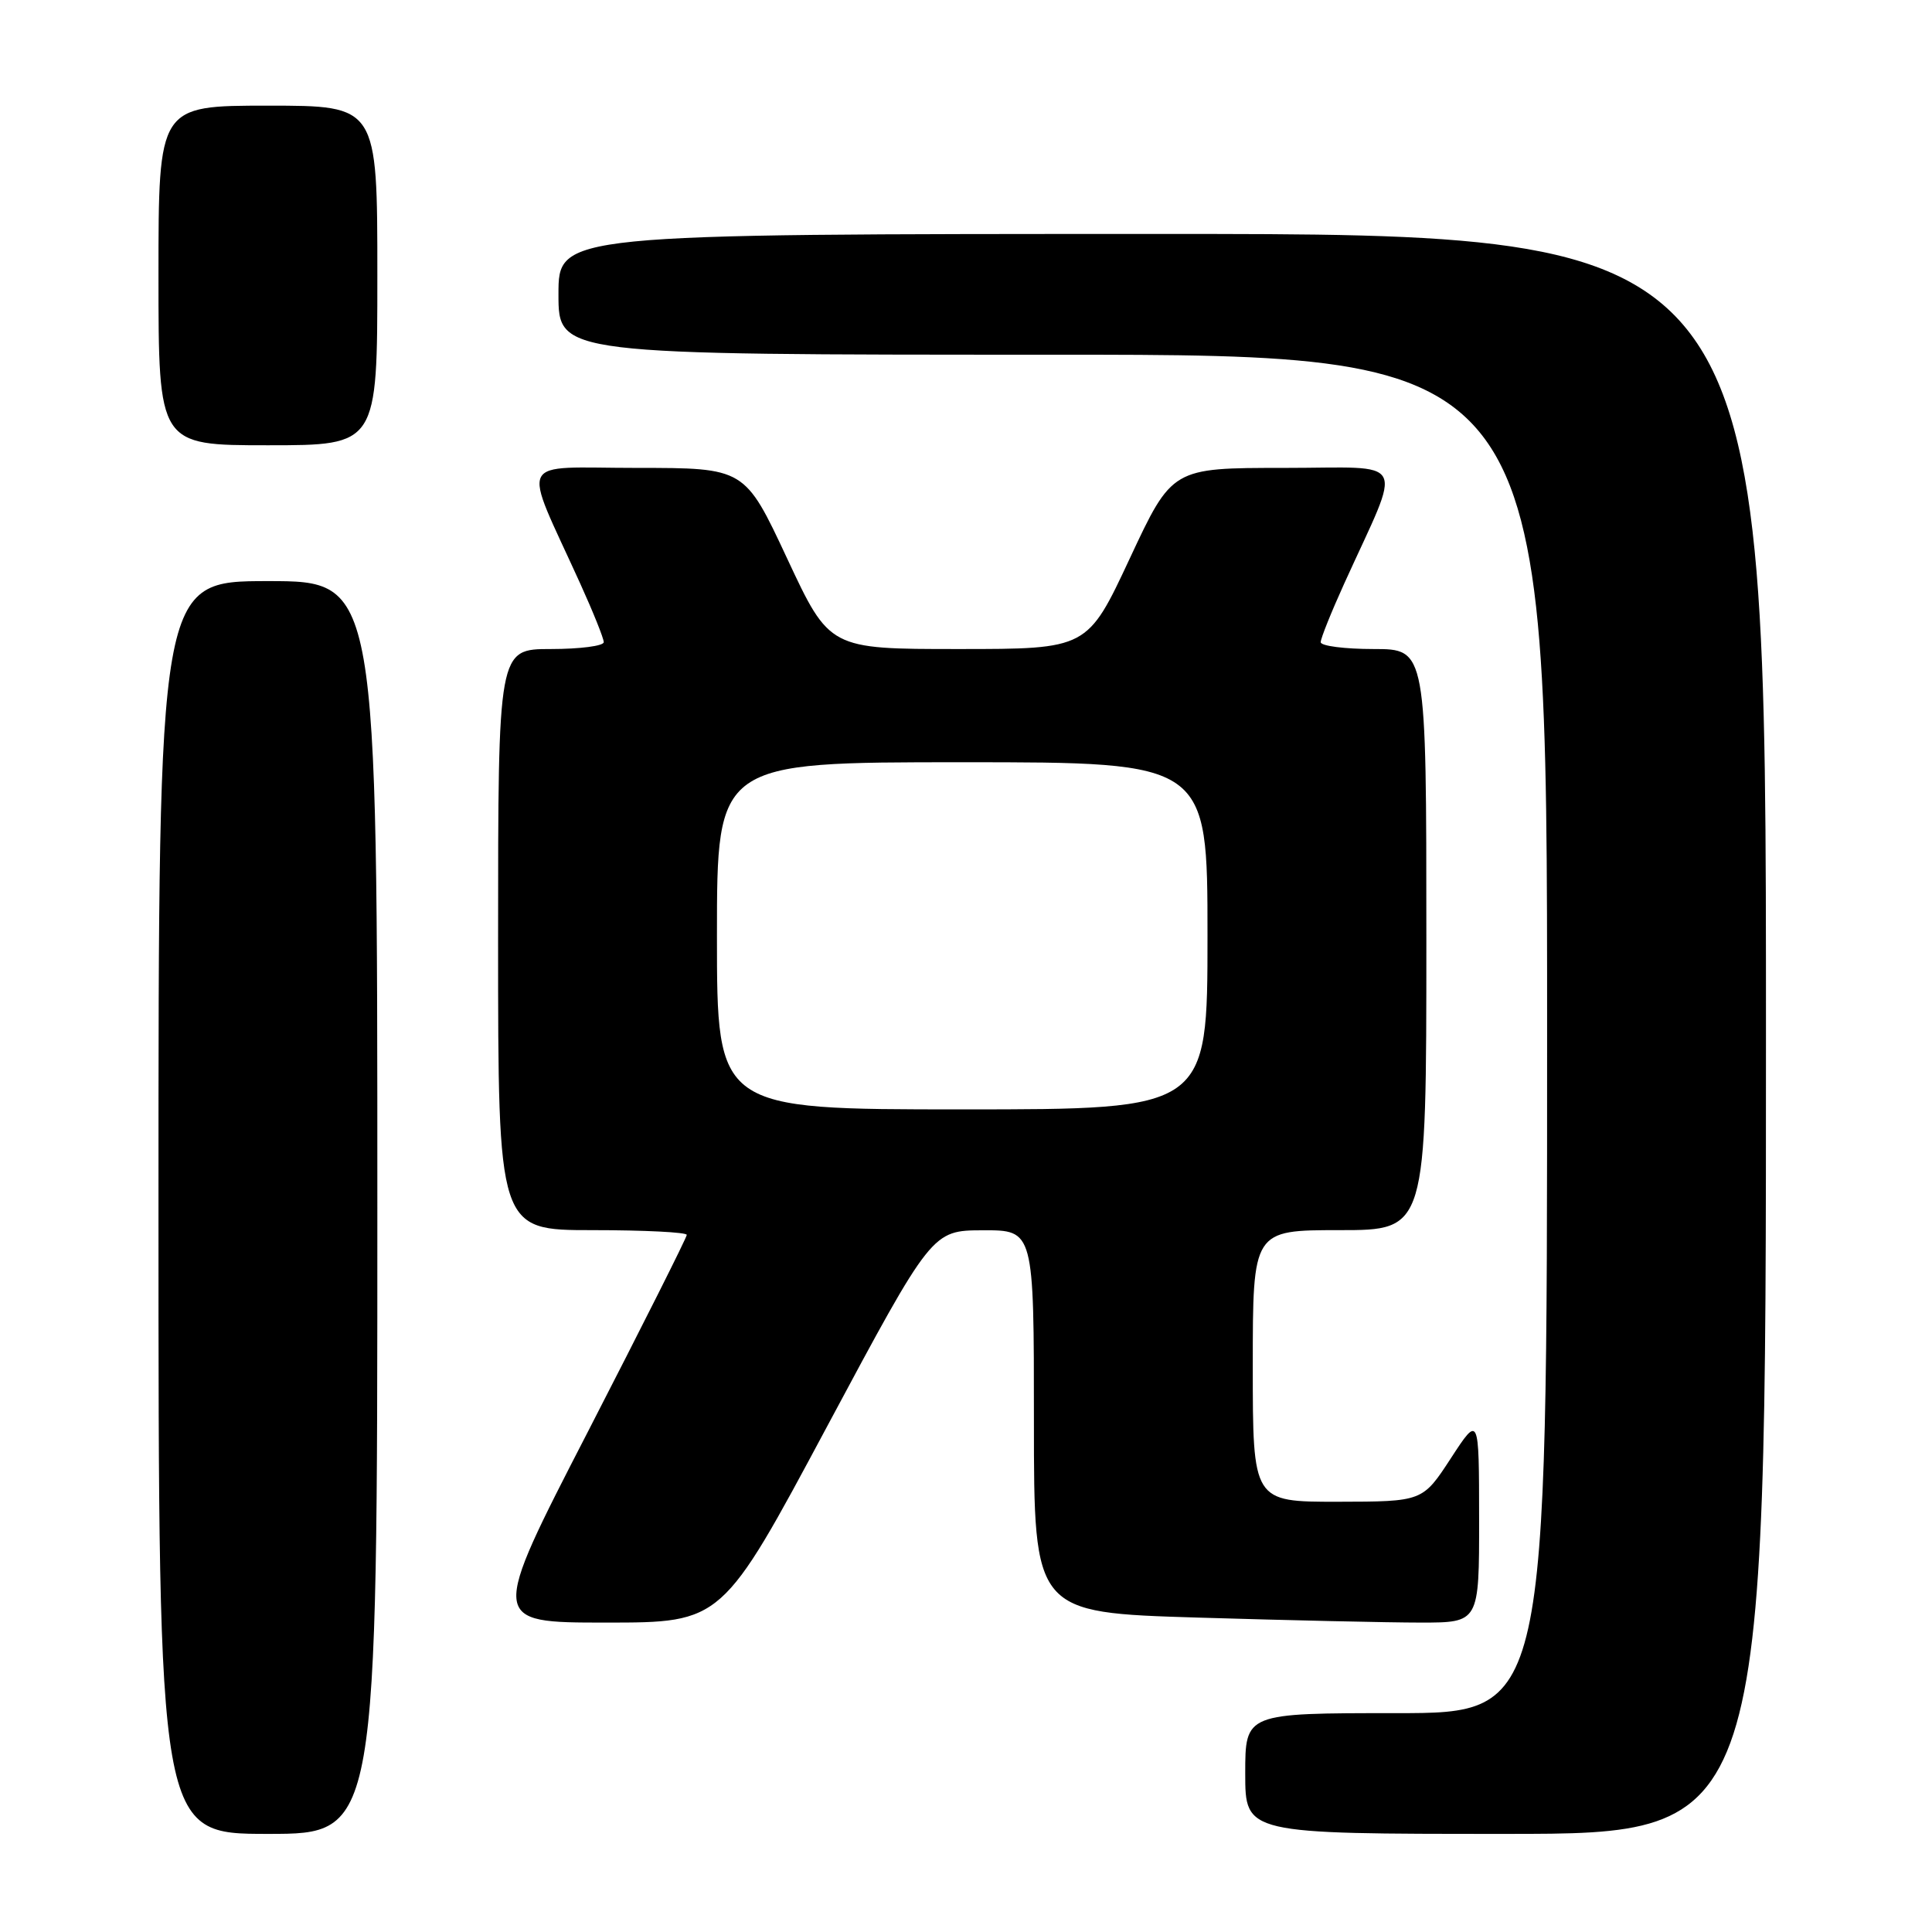 <?xml version="1.0" encoding="UTF-8" standalone="no"?>
<!DOCTYPE svg PUBLIC "-//W3C//DTD SVG 1.1//EN" "http://www.w3.org/Graphics/SVG/1.1/DTD/svg11.dtd" >
<svg xmlns="http://www.w3.org/2000/svg" xmlns:xlink="http://www.w3.org/1999/xlink" version="1.1" viewBox="0 0 256 256">
 <g >
 <path fill="currentColor"
d=" M 50.00 160.00 C 50.00 77.00 50.00 77.00 35.50 77.00 C 21.00 77.00 21.00 77.00 21.00 160.00 C 21.00 243.00 21.00 243.00 35.50 243.00 C 50.00 243.00 50.00 243.00 50.00 160.00 Z  M 234.00 137.00 C 234.00 31.00 234.00 31.00 154.00 31.00 C 74.00 31.00 74.00 31.00 74.00 39.00 C 74.00 47.00 74.00 47.00 139.50 47.00 C 205.00 47.00 205.00 47.00 205.00 137.00 C 205.00 227.00 205.00 227.00 185.00 227.00 C 165.00 227.00 165.00 227.00 165.00 235.00 C 165.00 243.00 165.00 243.00 199.50 243.00 C 234.00 243.00 234.00 243.00 234.00 137.00 Z  M 109.59 189.02 C 123.50 163.04 123.50 163.04 130.25 163.02 C 137.00 163.00 137.00 163.00 137.00 188.34 C 137.00 213.68 137.00 213.68 158.75 214.34 C 170.71 214.70 183.99 215.00 188.25 215.00 C 196.00 215.00 196.00 215.00 195.99 201.25 C 195.98 187.50 195.98 187.50 192.24 193.24 C 188.50 198.97 188.50 198.97 177.25 198.99 C 166.00 199.00 166.00 199.00 166.00 181.00 C 166.00 163.00 166.00 163.00 177.50 163.00 C 189.00 163.00 189.00 163.00 189.00 124.50 C 189.00 86.00 189.00 86.00 182.00 86.00 C 178.15 86.00 175.00 85.59 175.00 85.09 C 175.00 84.59 176.40 81.11 178.11 77.34 C 185.89 60.20 186.83 62.00 170.12 62.00 C 155.31 62.00 155.31 62.00 149.70 74.00 C 144.09 86.00 144.09 86.00 127.00 86.00 C 109.91 86.00 109.91 86.00 104.30 74.00 C 98.69 62.00 98.69 62.00 84.38 62.00 C 68.24 62.00 69.11 60.20 76.89 77.34 C 78.60 81.11 80.00 84.59 80.00 85.09 C 80.00 85.59 76.85 86.00 73.00 86.00 C 66.00 86.00 66.00 86.00 66.00 124.50 C 66.00 163.00 66.00 163.00 78.50 163.00 C 85.38 163.00 91.00 163.28 91.00 163.63 C 91.00 163.97 85.12 175.67 77.94 189.63 C 64.87 215.00 64.87 215.00 80.28 215.00 C 95.69 215.00 95.69 215.00 109.59 189.02 Z  M 50.00 36.50 C 50.00 14.00 50.00 14.00 35.50 14.00 C 21.00 14.00 21.00 14.00 21.00 36.50 C 21.00 59.00 21.00 59.00 35.50 59.00 C 50.00 59.00 50.00 59.00 50.00 36.50 Z  M 95.00 124.00 C 95.00 101.00 95.00 101.00 127.50 101.00 C 160.00 101.00 160.00 101.00 160.00 124.00 C 160.00 147.00 160.00 147.00 127.50 147.00 C 95.00 147.00 95.00 147.00 95.00 124.00 Z "/>
</g>
</svg>